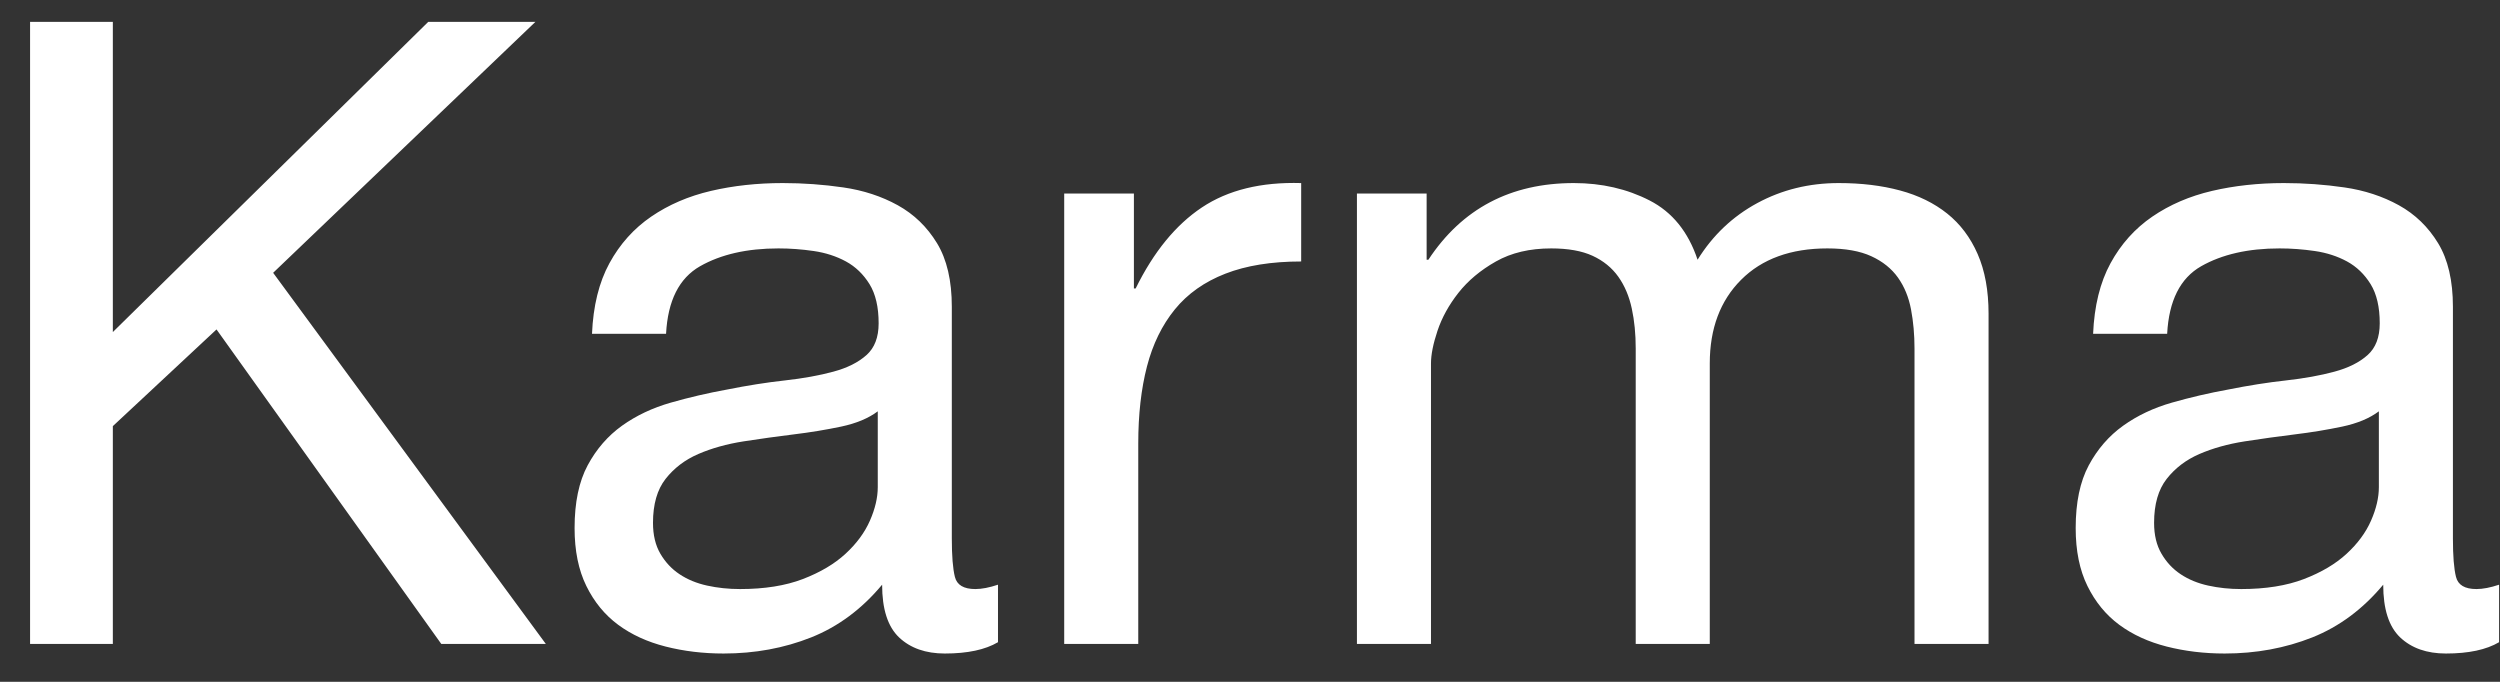 <?xml version="1.0" encoding="UTF-8"?>
<svg width="66px" height="18px" viewBox="0 0 66 18" version="1.1" xmlns="http://www.w3.org/2000/svg" xmlns:xlink="http://www.w3.org/1999/xlink">
    <rect x="0" y="0" width="66" height="18" fill="#333333" stroke="none"/>
    <!-- Generator: Sketch 46 (44423) - http://www.bohemiancoding.com/sketch -->
    <title>Karma</title>
    <desc>Created with Sketch.</desc>
    <defs></defs>
    <g id="Symbols" stroke="none" stroke-width="1" fill="none" fill-rule="evenodd">
        <g id="Builder-menu-" transform="translate(-23, -12)" fill="#FFFFFF">
            <g id="Builder-menu">
                <path d="M23.794,12.578 L23.794,29 L25.979,29 L25.979,23.25 L28.716,20.697 L34.65,29 L37.41,29 L30.211,19.202 L37.134,12.578 L34.305,12.578 L25.979,20.766 L25.979,12.578 L23.794,12.578 Z M49.347,28.954 C49.01,29.153 48.542,29.253 47.944,29.253 C47.438,29.253 47.036,29.111 46.736,28.828 C46.437,28.544 46.288,28.08 46.288,27.436 C45.751,28.08 45.127,28.544 44.413,28.828 C43.7,29.111 42.93,29.253 42.102,29.253 C41.565,29.253 41.056,29.192 40.572,29.069 C40.089,28.946 39.672,28.755 39.319,28.494 C38.966,28.233 38.687,27.892 38.48,27.471 C38.272,27.049 38.169,26.539 38.169,25.941 C38.169,25.266 38.284,24.714 38.514,24.285 C38.744,23.856 39.047,23.507 39.422,23.238 C39.798,22.97 40.227,22.767 40.711,22.629 C41.194,22.491 41.688,22.376 42.194,22.284 C42.731,22.177 43.24,22.096 43.724,22.043 C44.207,21.989 44.632,21.912 45,21.812 C45.368,21.713 45.659,21.567 45.874,21.375 C46.089,21.184 46.196,20.904 46.196,20.536 C46.196,20.107 46.116,19.762 45.955,19.501 C45.793,19.24 45.587,19.041 45.334,18.903 C45.08,18.765 44.797,18.673 44.483,18.627 C44.168,18.581 43.858,18.558 43.551,18.558 C42.723,18.558 42.033,18.715 41.481,19.029 C40.929,19.344 40.63,19.938 40.584,20.812 L38.629,20.812 C38.66,20.076 38.813,19.455 39.089,18.949 C39.365,18.443 39.733,18.033 40.193,17.718 C40.653,17.404 41.178,17.178 41.769,17.04 C42.359,16.902 42.991,16.833 43.666,16.833 C44.203,16.833 44.735,16.871 45.264,16.948 C45.794,17.025 46.273,17.182 46.702,17.419 C47.131,17.657 47.476,17.991 47.737,18.42 C47.998,18.849 48.128,19.409 48.128,20.099 L48.128,26.217 C48.128,26.677 48.155,27.014 48.209,27.229 C48.262,27.444 48.442,27.551 48.749,27.551 C48.918,27.551 49.117,27.513 49.347,27.436 L49.347,28.954 Z M46.173,22.859 C45.928,23.043 45.606,23.177 45.207,23.262 C44.808,23.346 44.391,23.415 43.953,23.468 C43.516,23.522 43.076,23.583 42.631,23.652 C42.186,23.722 41.788,23.833 41.435,23.986 C41.082,24.139 40.795,24.358 40.572,24.642 C40.35,24.925 40.239,25.312 40.239,25.803 C40.239,26.125 40.304,26.397 40.434,26.619 C40.565,26.842 40.733,27.022 40.941,27.16 C41.148,27.298 41.389,27.398 41.665,27.459 C41.941,27.52 42.232,27.551 42.539,27.551 C43.183,27.551 43.735,27.463 44.195,27.287 C44.655,27.11 45.031,26.888 45.322,26.619 C45.613,26.351 45.828,26.06 45.966,25.745 C46.104,25.431 46.173,25.136 46.173,24.86 L46.173,22.859 Z M51.095,17.109 L51.095,29 L53.05,29 L53.05,23.71 C53.05,22.943 53.127,22.265 53.28,21.674 C53.433,21.084 53.679,20.582 54.016,20.168 C54.353,19.754 54.798,19.44 55.35,19.225 C55.902,19.01 56.569,18.903 57.351,18.903 L57.351,16.833 C56.293,16.802 55.419,17.017 54.729,17.477 C54.039,17.937 53.456,18.65 52.981,19.616 L52.935,19.616 L52.935,17.109 L51.095,17.109 Z M58.823,17.109 L58.823,29 L60.778,29 L60.778,21.594 C60.778,21.364 60.835,21.077 60.95,20.732 C61.066,20.386 61.249,20.053 61.502,19.731 C61.756,19.409 62.085,19.133 62.492,18.903 C62.898,18.673 63.385,18.558 63.952,18.558 C64.397,18.558 64.761,18.623 65.044,18.753 C65.328,18.884 65.554,19.068 65.723,19.305 C65.892,19.543 66.01,19.823 66.079,20.145 C66.149,20.467 66.183,20.82 66.183,21.203 L66.183,29 L68.138,29 L68.138,21.594 C68.138,20.674 68.414,19.938 68.966,19.386 C69.518,18.834 70.277,18.558 71.243,18.558 C71.718,18.558 72.105,18.627 72.404,18.765 C72.704,18.903 72.937,19.091 73.106,19.328 C73.275,19.566 73.39,19.846 73.451,20.168 C73.512,20.49 73.543,20.835 73.543,21.203 L73.543,29 L75.498,29 L75.498,20.283 C75.498,19.67 75.402,19.145 75.21,18.707 C75.019,18.27 74.751,17.914 74.406,17.638 C74.06,17.362 73.647,17.159 73.163,17.029 C72.68,16.898 72.14,16.833 71.542,16.833 C70.76,16.833 70.043,17.009 69.391,17.362 C68.74,17.715 68.215,18.213 67.816,18.857 C67.571,18.121 67.149,17.6 66.551,17.293 C65.953,16.986 65.286,16.833 64.55,16.833 C62.879,16.833 61.598,17.508 60.709,18.857 L60.663,18.857 L60.663,17.109 L58.823,17.109 Z M88.976,28.954 C88.639,29.153 88.171,29.253 87.573,29.253 C87.067,29.253 86.665,29.111 86.365,28.828 C86.066,28.544 85.917,28.08 85.917,27.436 C85.38,28.08 84.756,28.544 84.043,28.828 C83.329,29.111 82.559,29.253 81.731,29.253 C81.194,29.253 80.685,29.192 80.201,29.069 C79.718,28.946 79.301,28.755 78.948,28.494 C78.595,28.233 78.316,27.892 78.109,27.471 C77.901,27.049 77.798,26.539 77.798,25.941 C77.798,25.266 77.913,24.714 78.143,24.285 C78.373,23.856 78.676,23.507 79.052,23.238 C79.427,22.97 79.856,22.767 80.34,22.629 C80.823,22.491 81.317,22.376 81.823,22.284 C82.36,22.177 82.869,22.096 83.353,22.043 C83.836,21.989 84.261,21.912 84.629,21.812 C84.997,21.713 85.288,21.567 85.503,21.375 C85.718,21.184 85.825,20.904 85.825,20.536 C85.825,20.107 85.745,19.762 85.584,19.501 C85.422,19.24 85.216,19.041 84.963,18.903 C84.709,18.765 84.426,18.673 84.112,18.627 C83.797,18.581 83.487,18.558 83.18,18.558 C82.352,18.558 81.662,18.715 81.11,19.029 C80.558,19.344 80.259,19.938 80.213,20.812 L78.258,20.812 C78.289,20.076 78.442,19.455 78.718,18.949 C78.994,18.443 79.362,18.033 79.822,17.718 C80.282,17.404 80.807,17.178 81.397,17.04 C81.988,16.902 82.62,16.833 83.295,16.833 C83.832,16.833 84.364,16.871 84.894,16.948 C85.423,17.025 85.902,17.182 86.331,17.419 C86.76,17.657 87.105,17.991 87.366,18.42 C87.627,18.849 87.757,19.409 87.757,20.099 L87.757,26.217 C87.757,26.677 87.784,27.014 87.838,27.229 C87.891,27.444 88.071,27.551 88.378,27.551 C88.547,27.551 88.746,27.513 88.976,27.436 L88.976,28.954 Z M85.802,22.859 C85.557,23.043 85.235,23.177 84.836,23.262 C84.437,23.346 84.02,23.415 83.582,23.468 C83.145,23.522 82.705,23.583 82.26,23.652 C81.815,23.722 81.417,23.833 81.064,23.986 C80.711,24.139 80.424,24.358 80.201,24.642 C79.979,24.925 79.868,25.312 79.868,25.803 C79.868,26.125 79.933,26.397 80.064,26.619 C80.194,26.842 80.362,27.022 80.57,27.16 C80.777,27.298 81.018,27.398 81.294,27.459 C81.57,27.52 81.861,27.551 82.168,27.551 C82.812,27.551 83.364,27.463 83.824,27.287 C84.284,27.11 84.66,26.888 84.951,26.619 C85.242,26.351 85.457,26.06 85.595,25.745 C85.733,25.431 85.802,25.136 85.802,24.86 L85.802,22.859 Z" id="Karma"></path>
            </g>
        </g>
    </g>
</svg>